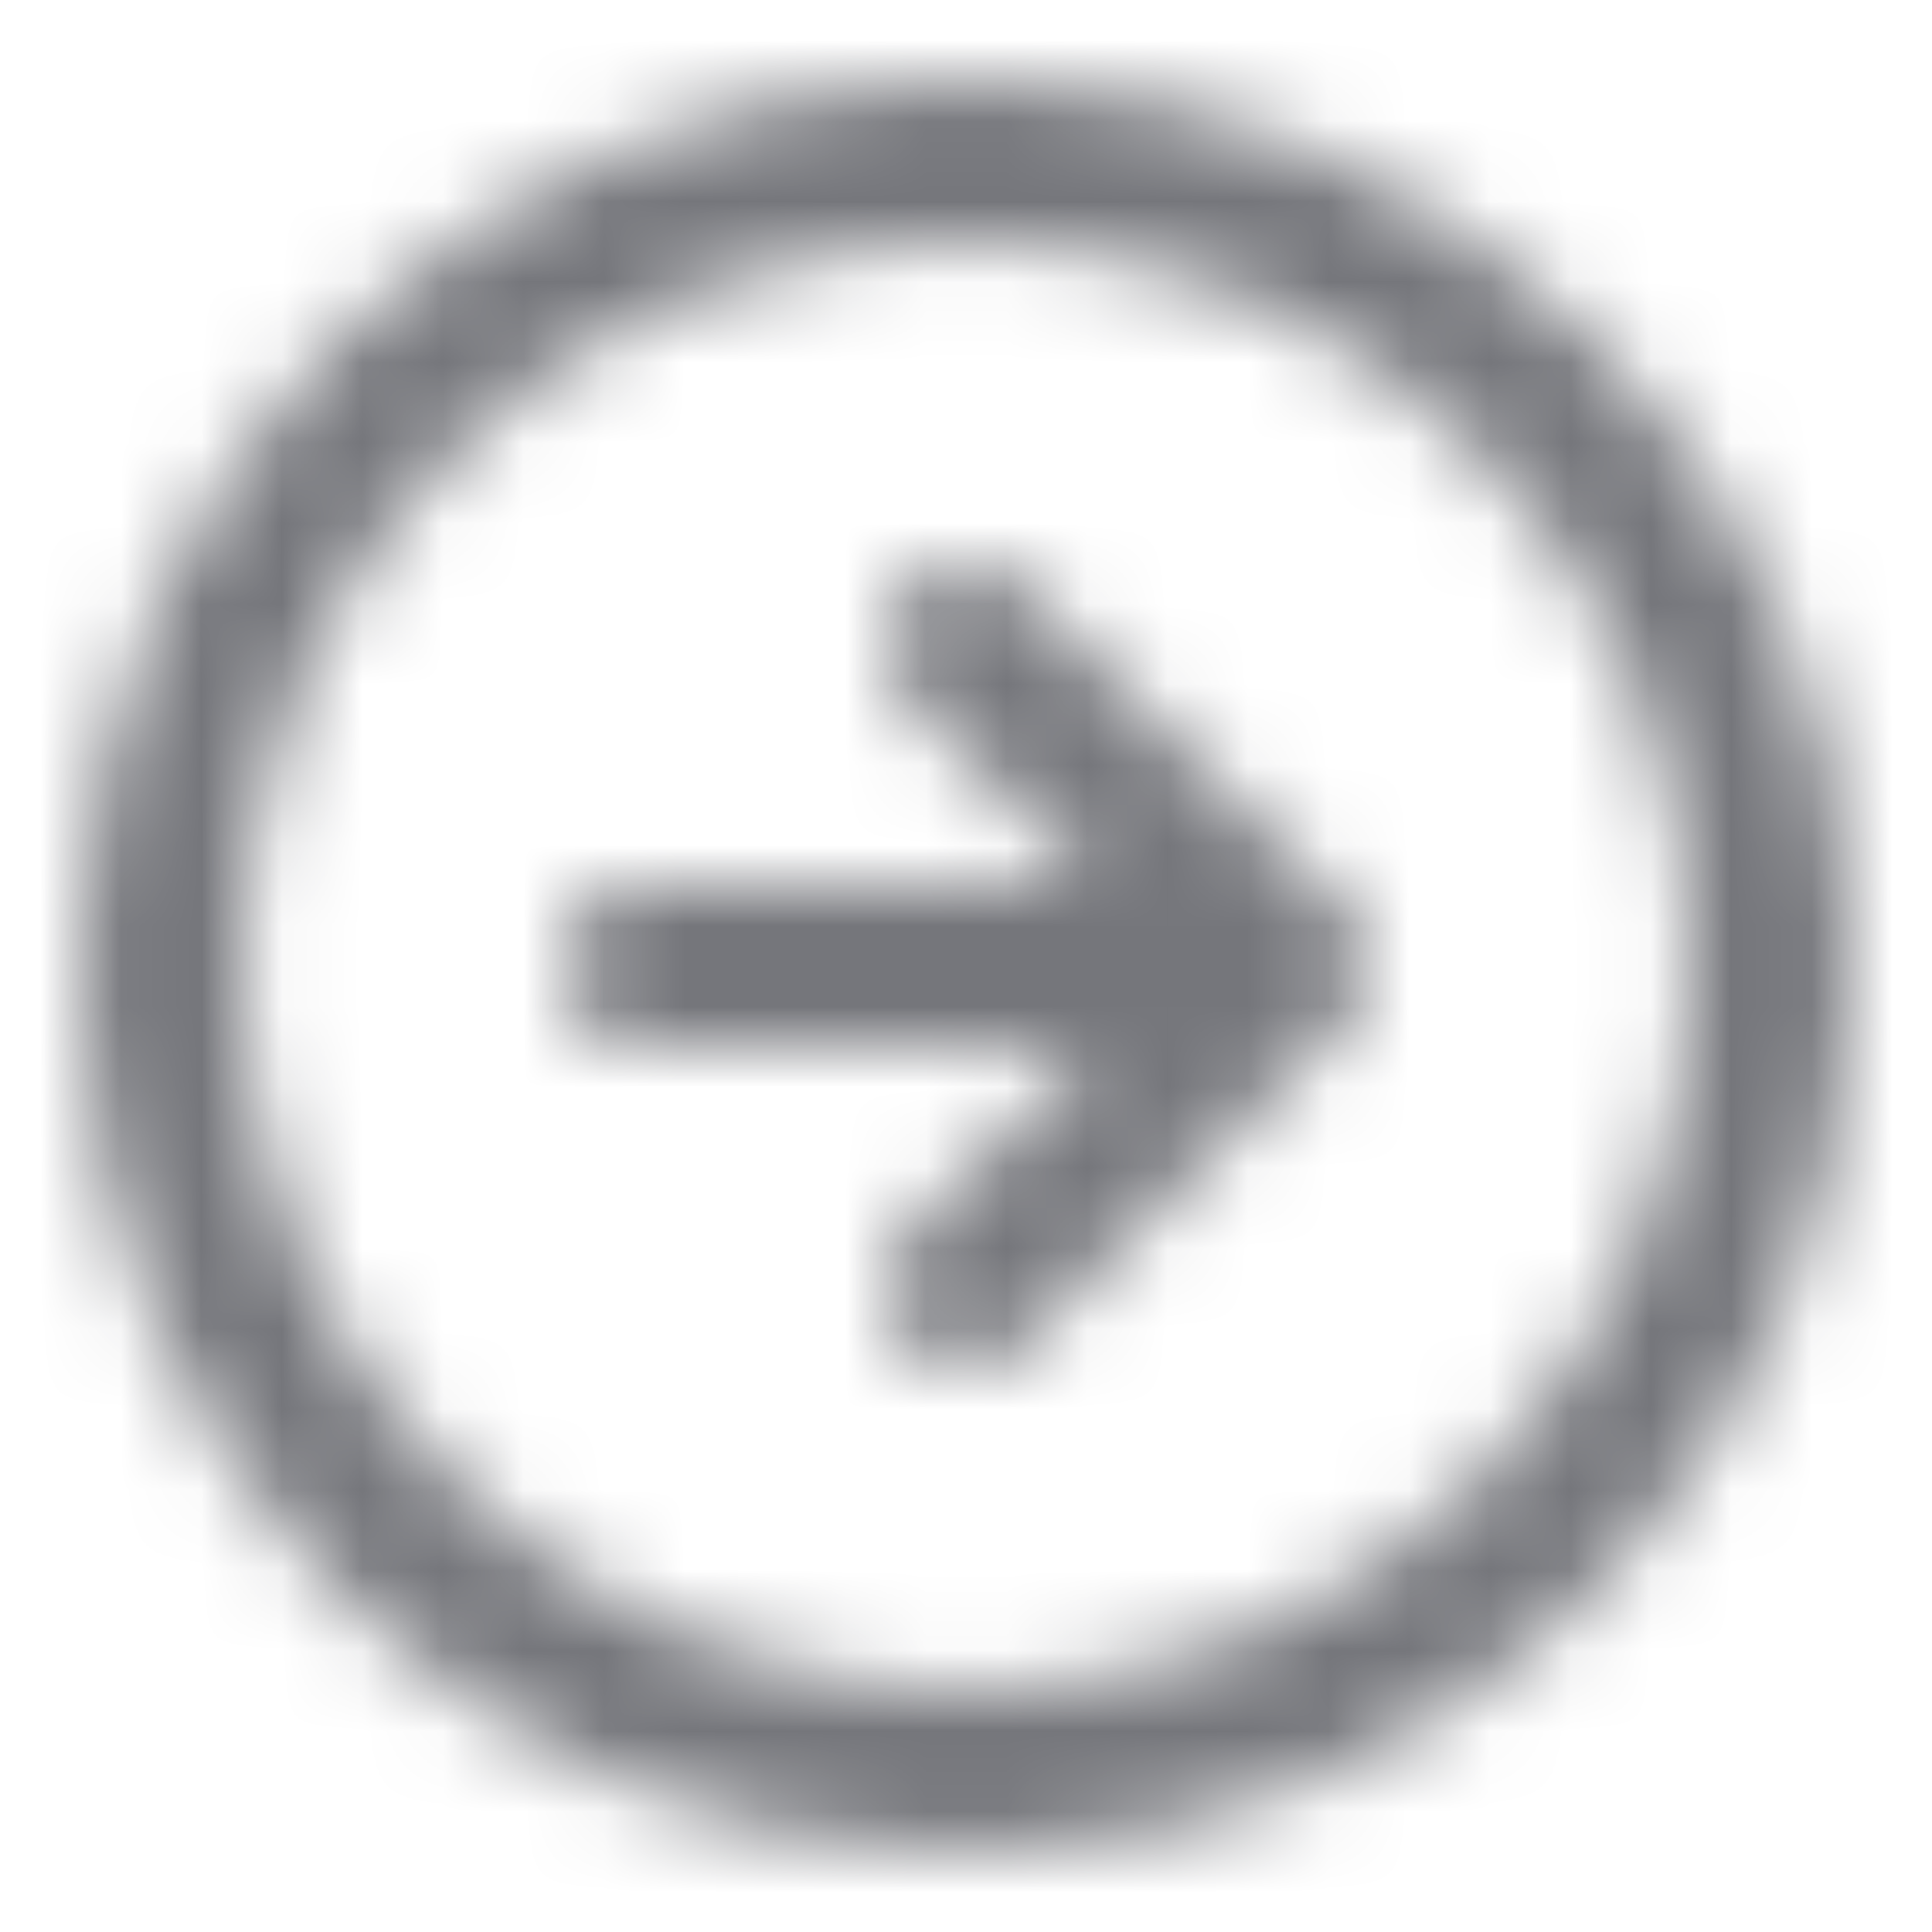 <svg class="svg" xmlns="http://www.w3.org/2000/svg" xmlns:xlink="http://www.w3.org/1999/xlink"  viewBox="0 0 24 24">
    <defs>
        <path id="r-a-circle-a" d="M12 1C5.9 1 1 5.9 1 12s4.9 11 11 11 11-4.9 11-11S18.1 1 12 1zm0 20c-5 0-9-4-9-9s4-9 9-9 9 4 9 9-4 9-9 9zm4.9-9.4c0 .1.1.2.1.4 0 .1 0 .3-.1.4 0 .1-.1.2-.2.3l-4 4c-.2.2-.4.3-.7.3-.3 0-.5-.1-.7-.3-.4-.4-.4-1 0-1.4l2.3-2.3H8c-.6 0-1-.4-1-1s.4-1 1-1h5.6l-2.3-2.3c-.4-.4-.4-1 0-1.4.4-.4 1-.4 1.4 0l4 4c.1.1.2.2.2.3z"/>
    </defs>
    <g fill="none" fill-rule="evenodd">
        <mask id="r-a-circle-b" fill="#fff">
            <use xlink:href="#r-a-circle-a"/>
        </mask>
        <use fill-rule="nonzero" xlink:href="#r-a-circle-a"/>
        <g fill="#75767b" mask="url(#r-a-circle-b)">
            <path d="M0 0h24v24H0z"/>
        </g>
    </g>
</svg>
